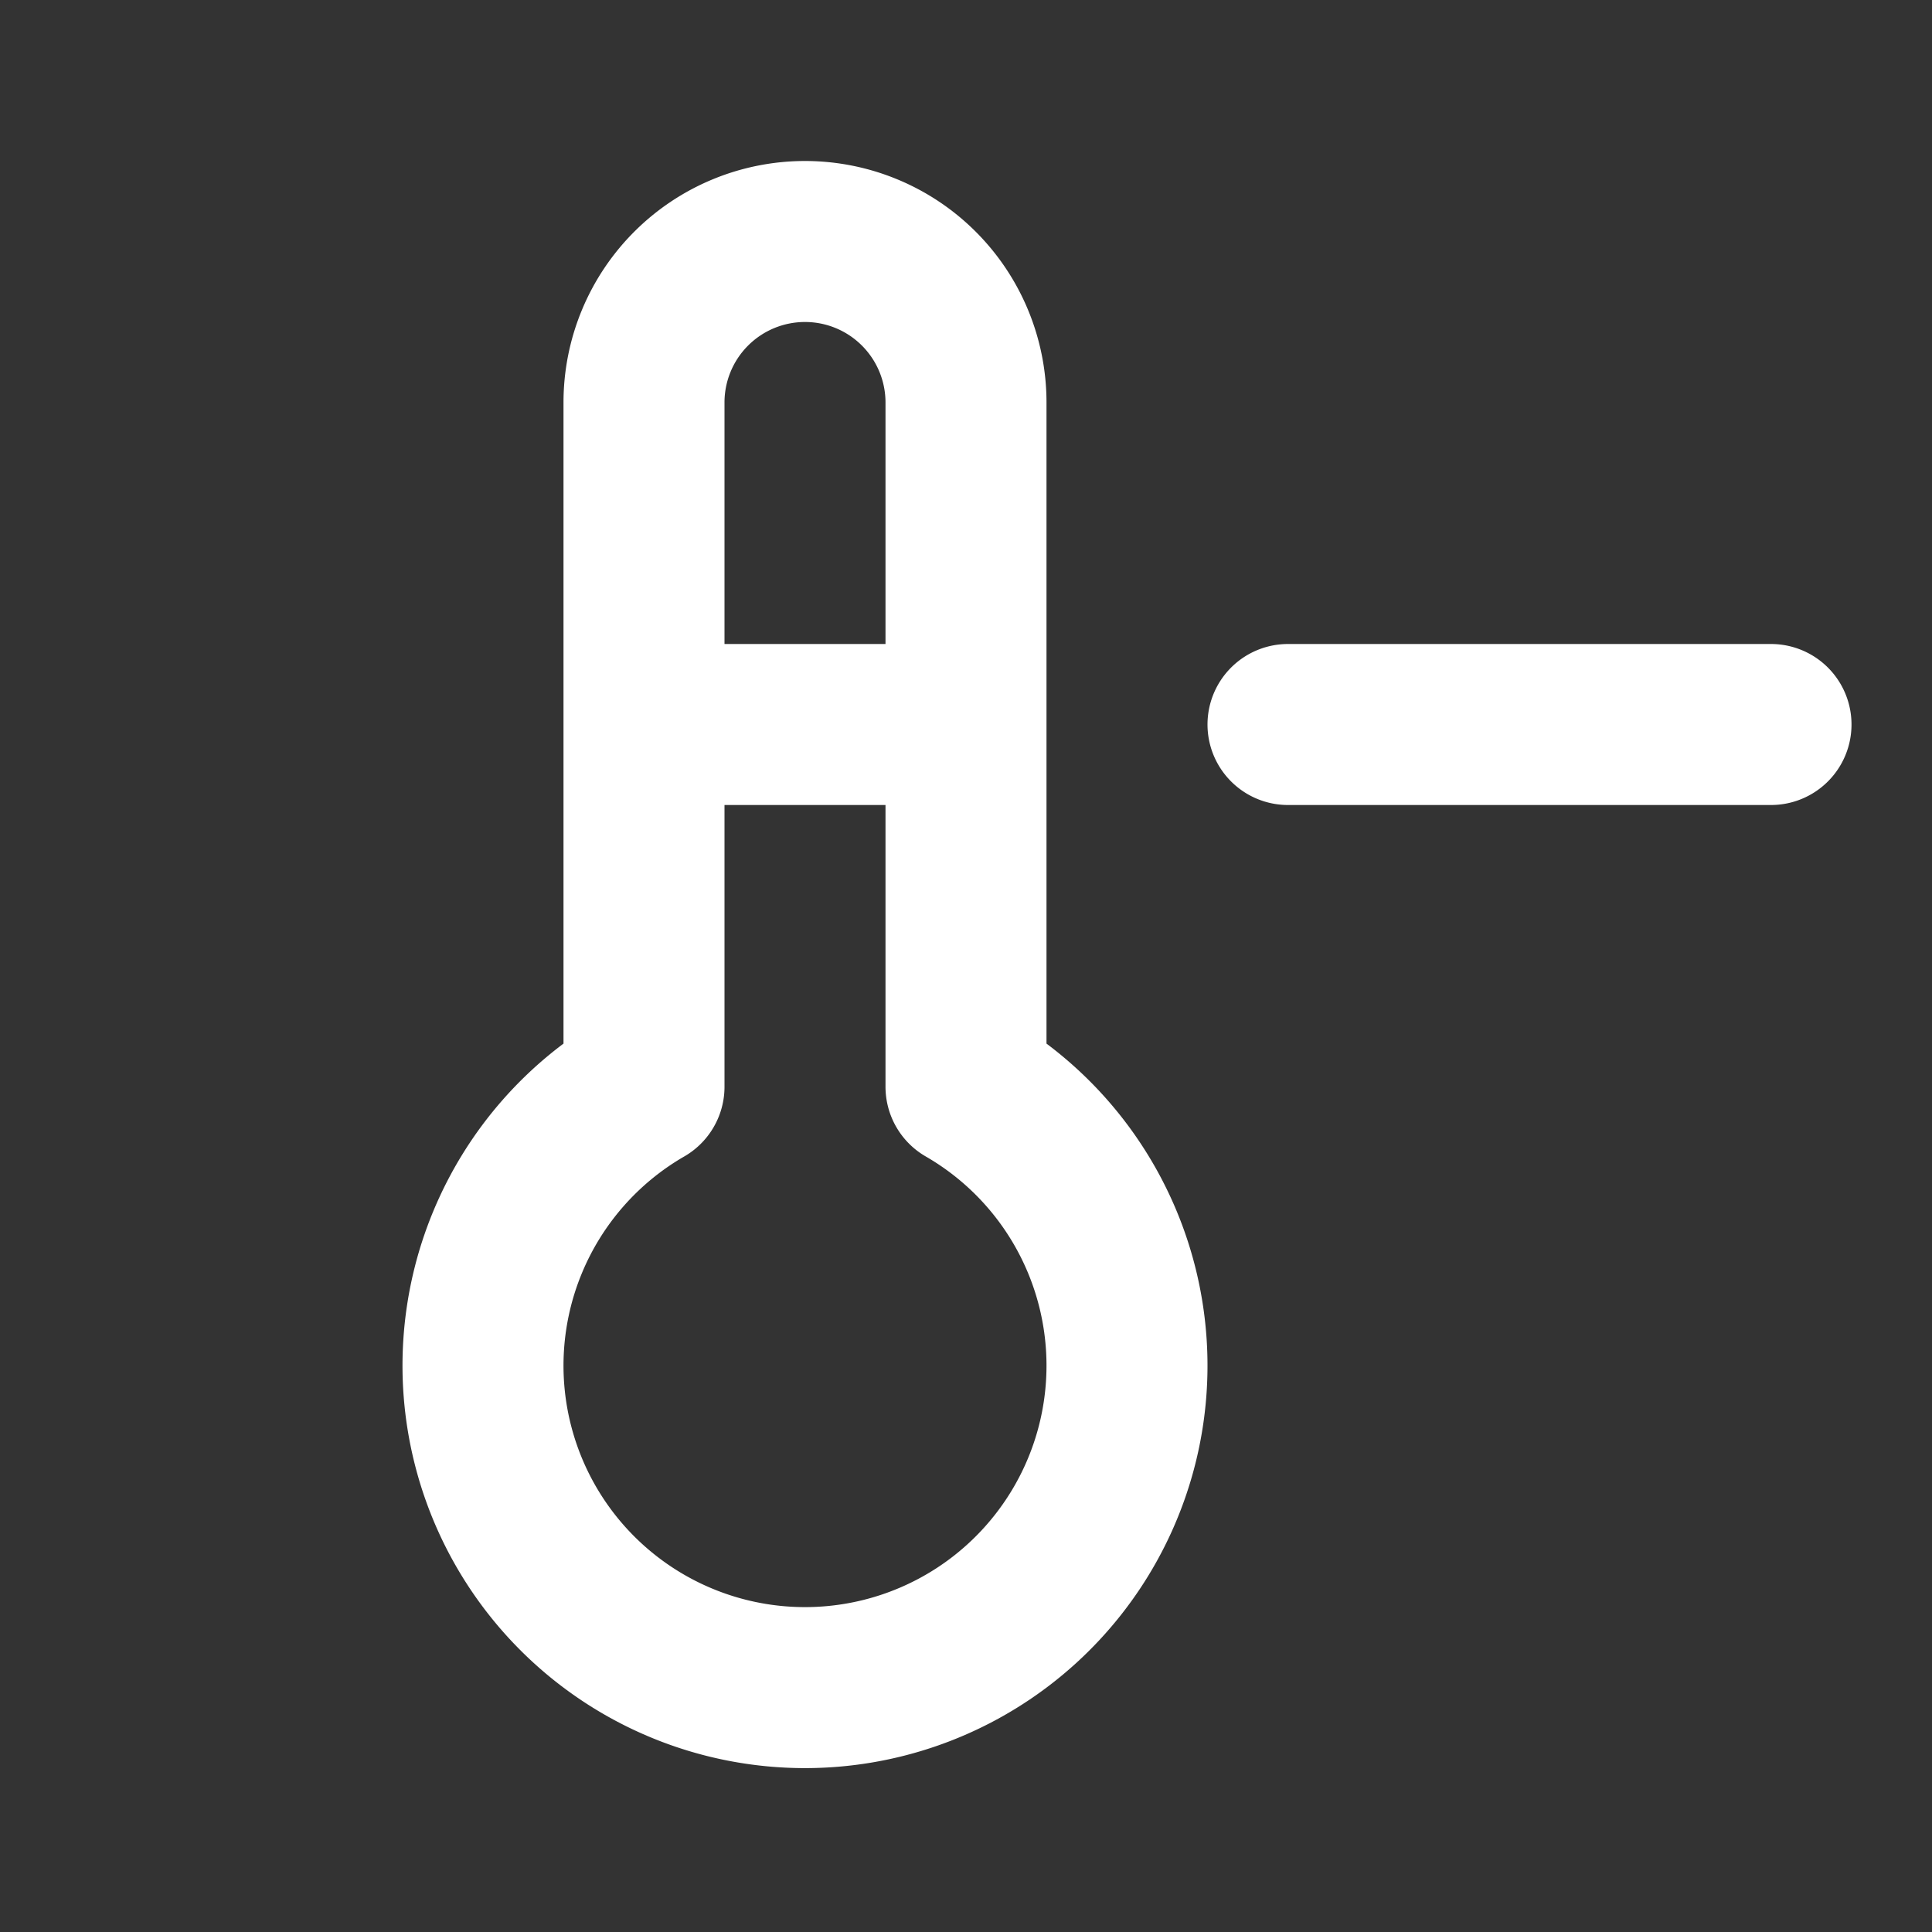<svg xmlns="http://www.w3.org/2000/svg" width="32" height="32" viewBox="0 0 24 24"><rect x="0" y="0" width="24" height="24" fill="#333333" stroke="none"/><path fill="none" stroke="#ffffff" stroke-linecap="round" stroke-linejoin="round" stroke-width="2" d="M8 13.5a4 4 0 1 0 4 0V5a2 2 0 0 0-4 0v8.5M8 9h4m4 0h6"/></svg>
